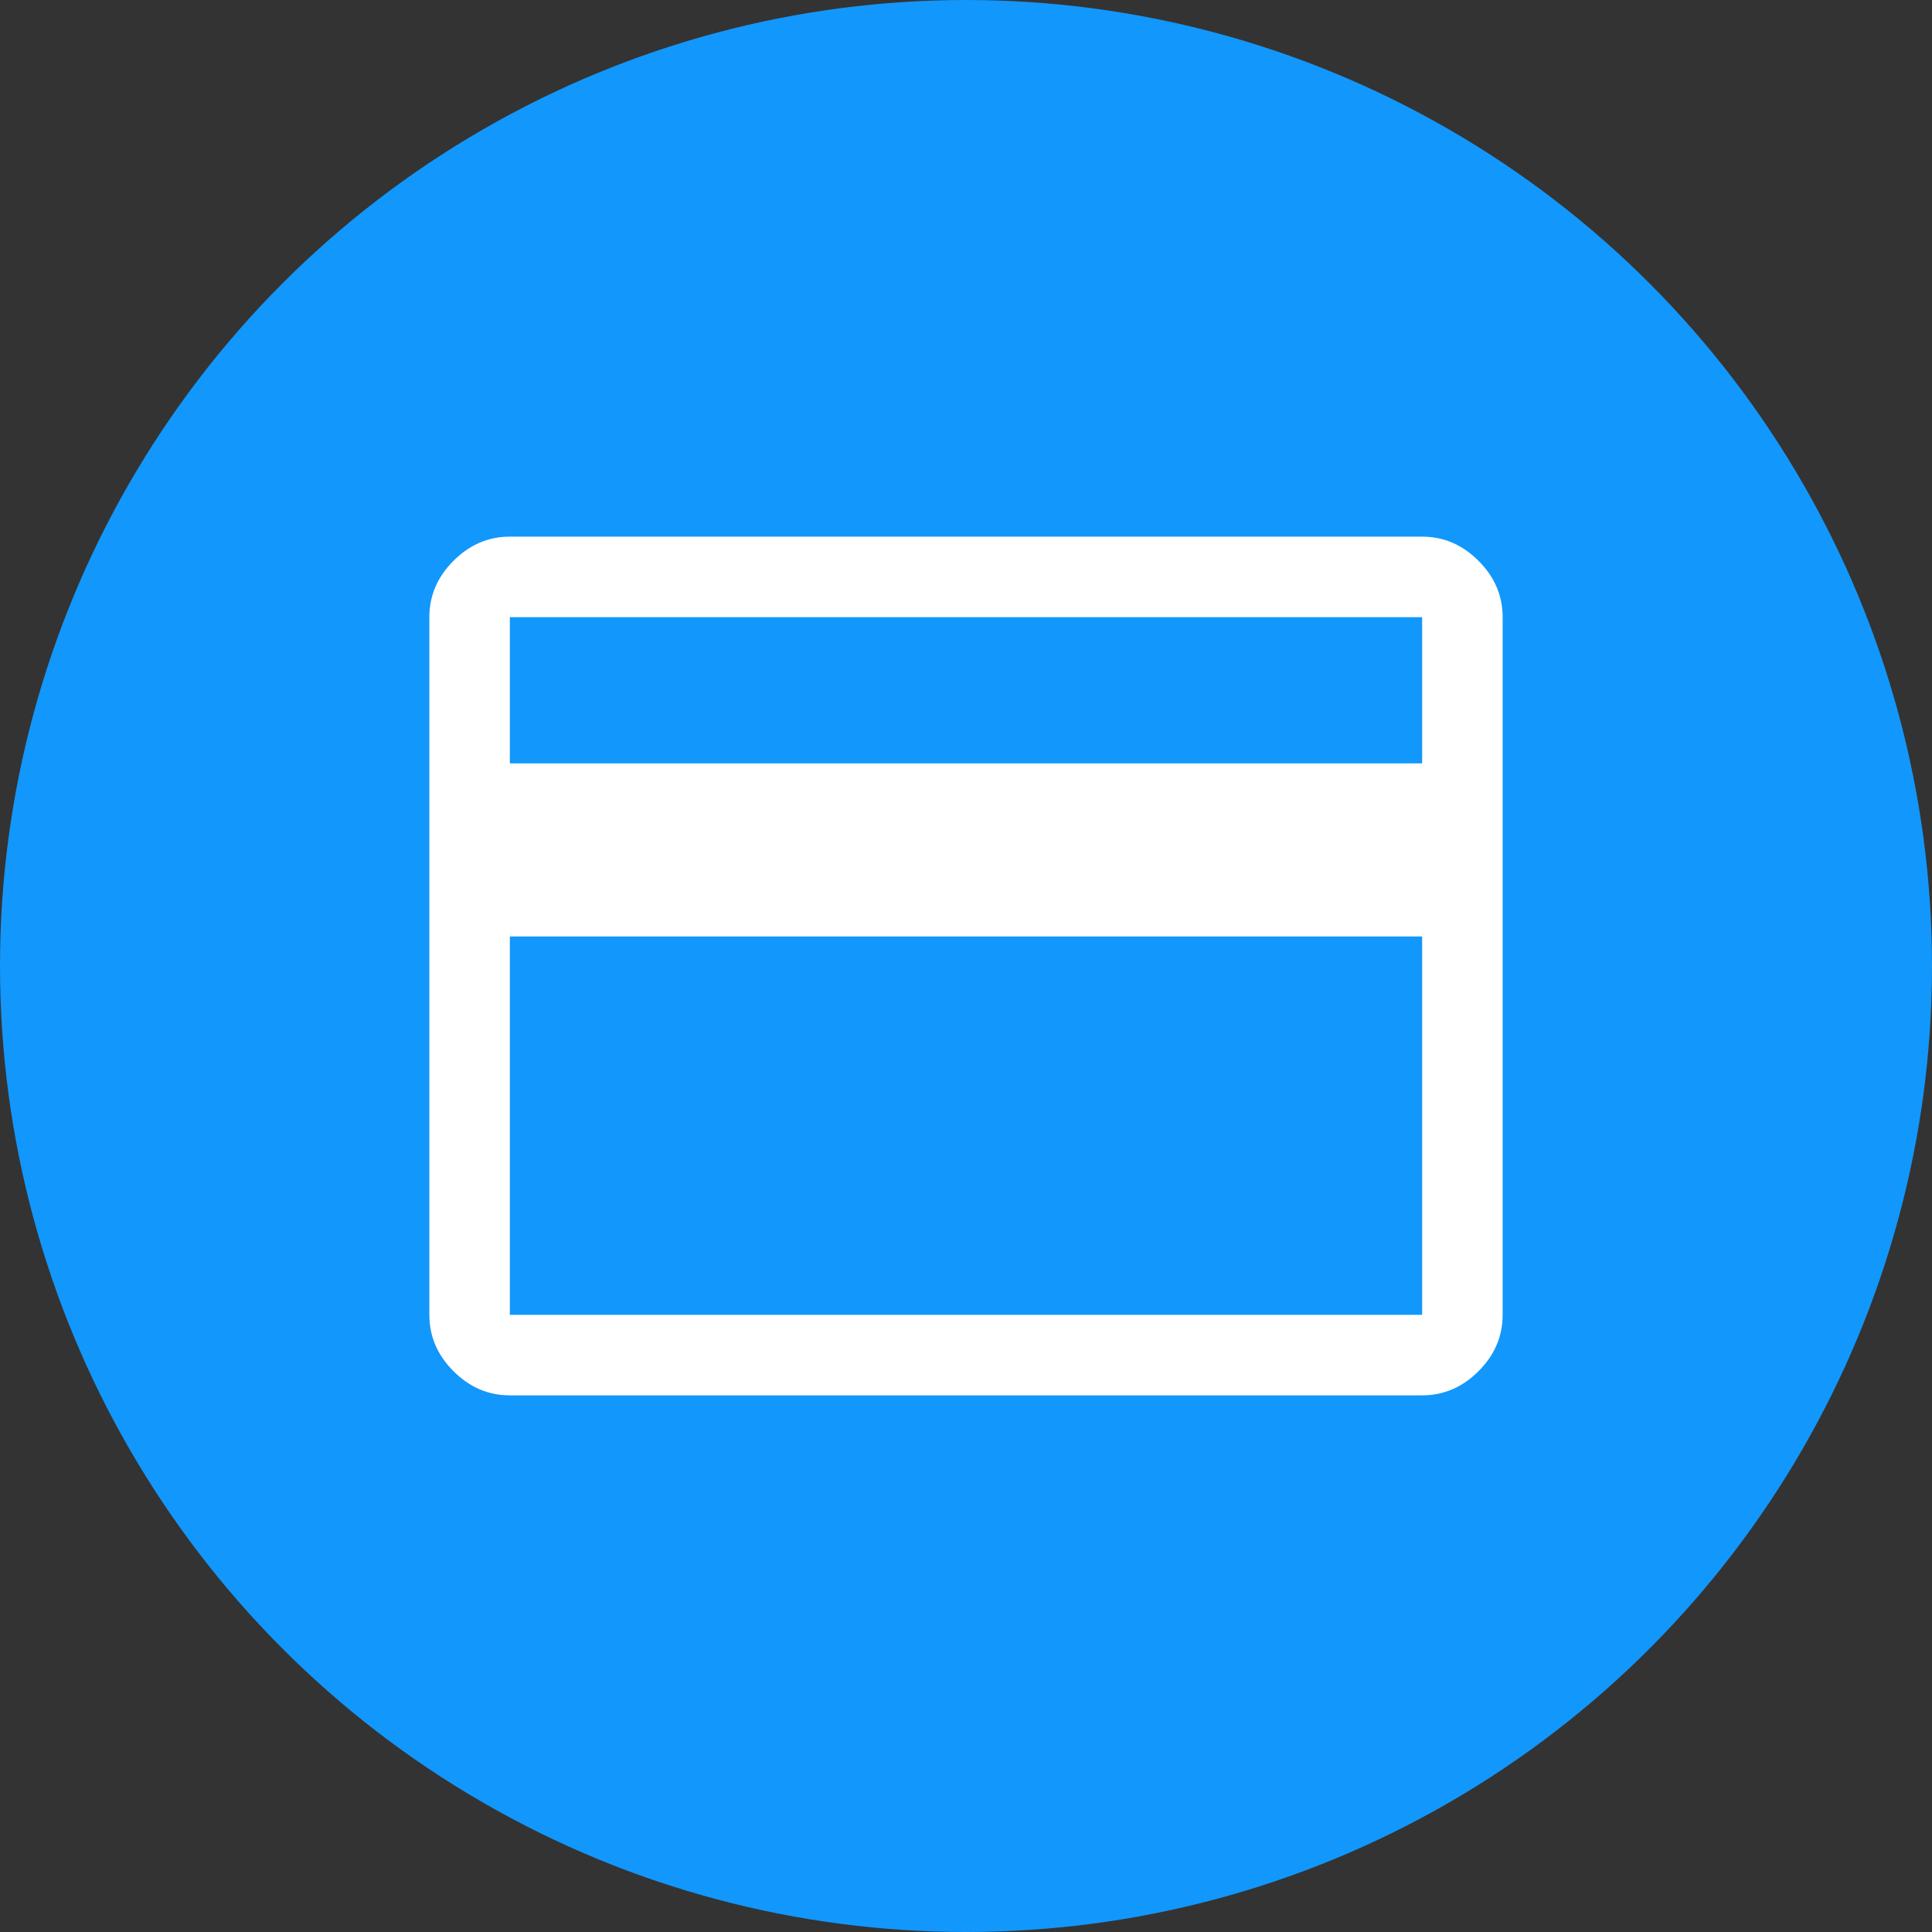 <svg width="30" height="30" viewBox="0 0 30 30" fill="none" xmlns="http://www.w3.org/2000/svg">
<rect x="0" y="0" width="30" height="30" fill="#333333" stroke="none"/>
<circle cx="15" cy="15" r="15" fill="#1297FC"/>
<path d="M23.333 9.583V20.417C23.333 20.75 23.208 21.042 22.958 21.292C22.708 21.542 22.417 21.667 22.083 21.667H7.917C7.583 21.667 7.292 21.542 7.042 21.292C6.792 21.042 6.667 20.75 6.667 20.417V9.583C6.667 9.25 6.792 8.958 7.042 8.708C7.292 8.458 7.583 8.333 7.917 8.333H22.083C22.417 8.333 22.708 8.458 22.958 8.708C23.208 8.958 23.333 9.25 23.333 9.583ZM7.917 11.854H22.083V9.583H7.917V11.854ZM7.917 14.542V20.417H22.083V14.542H7.917Z" fill="white"/>
</svg>
